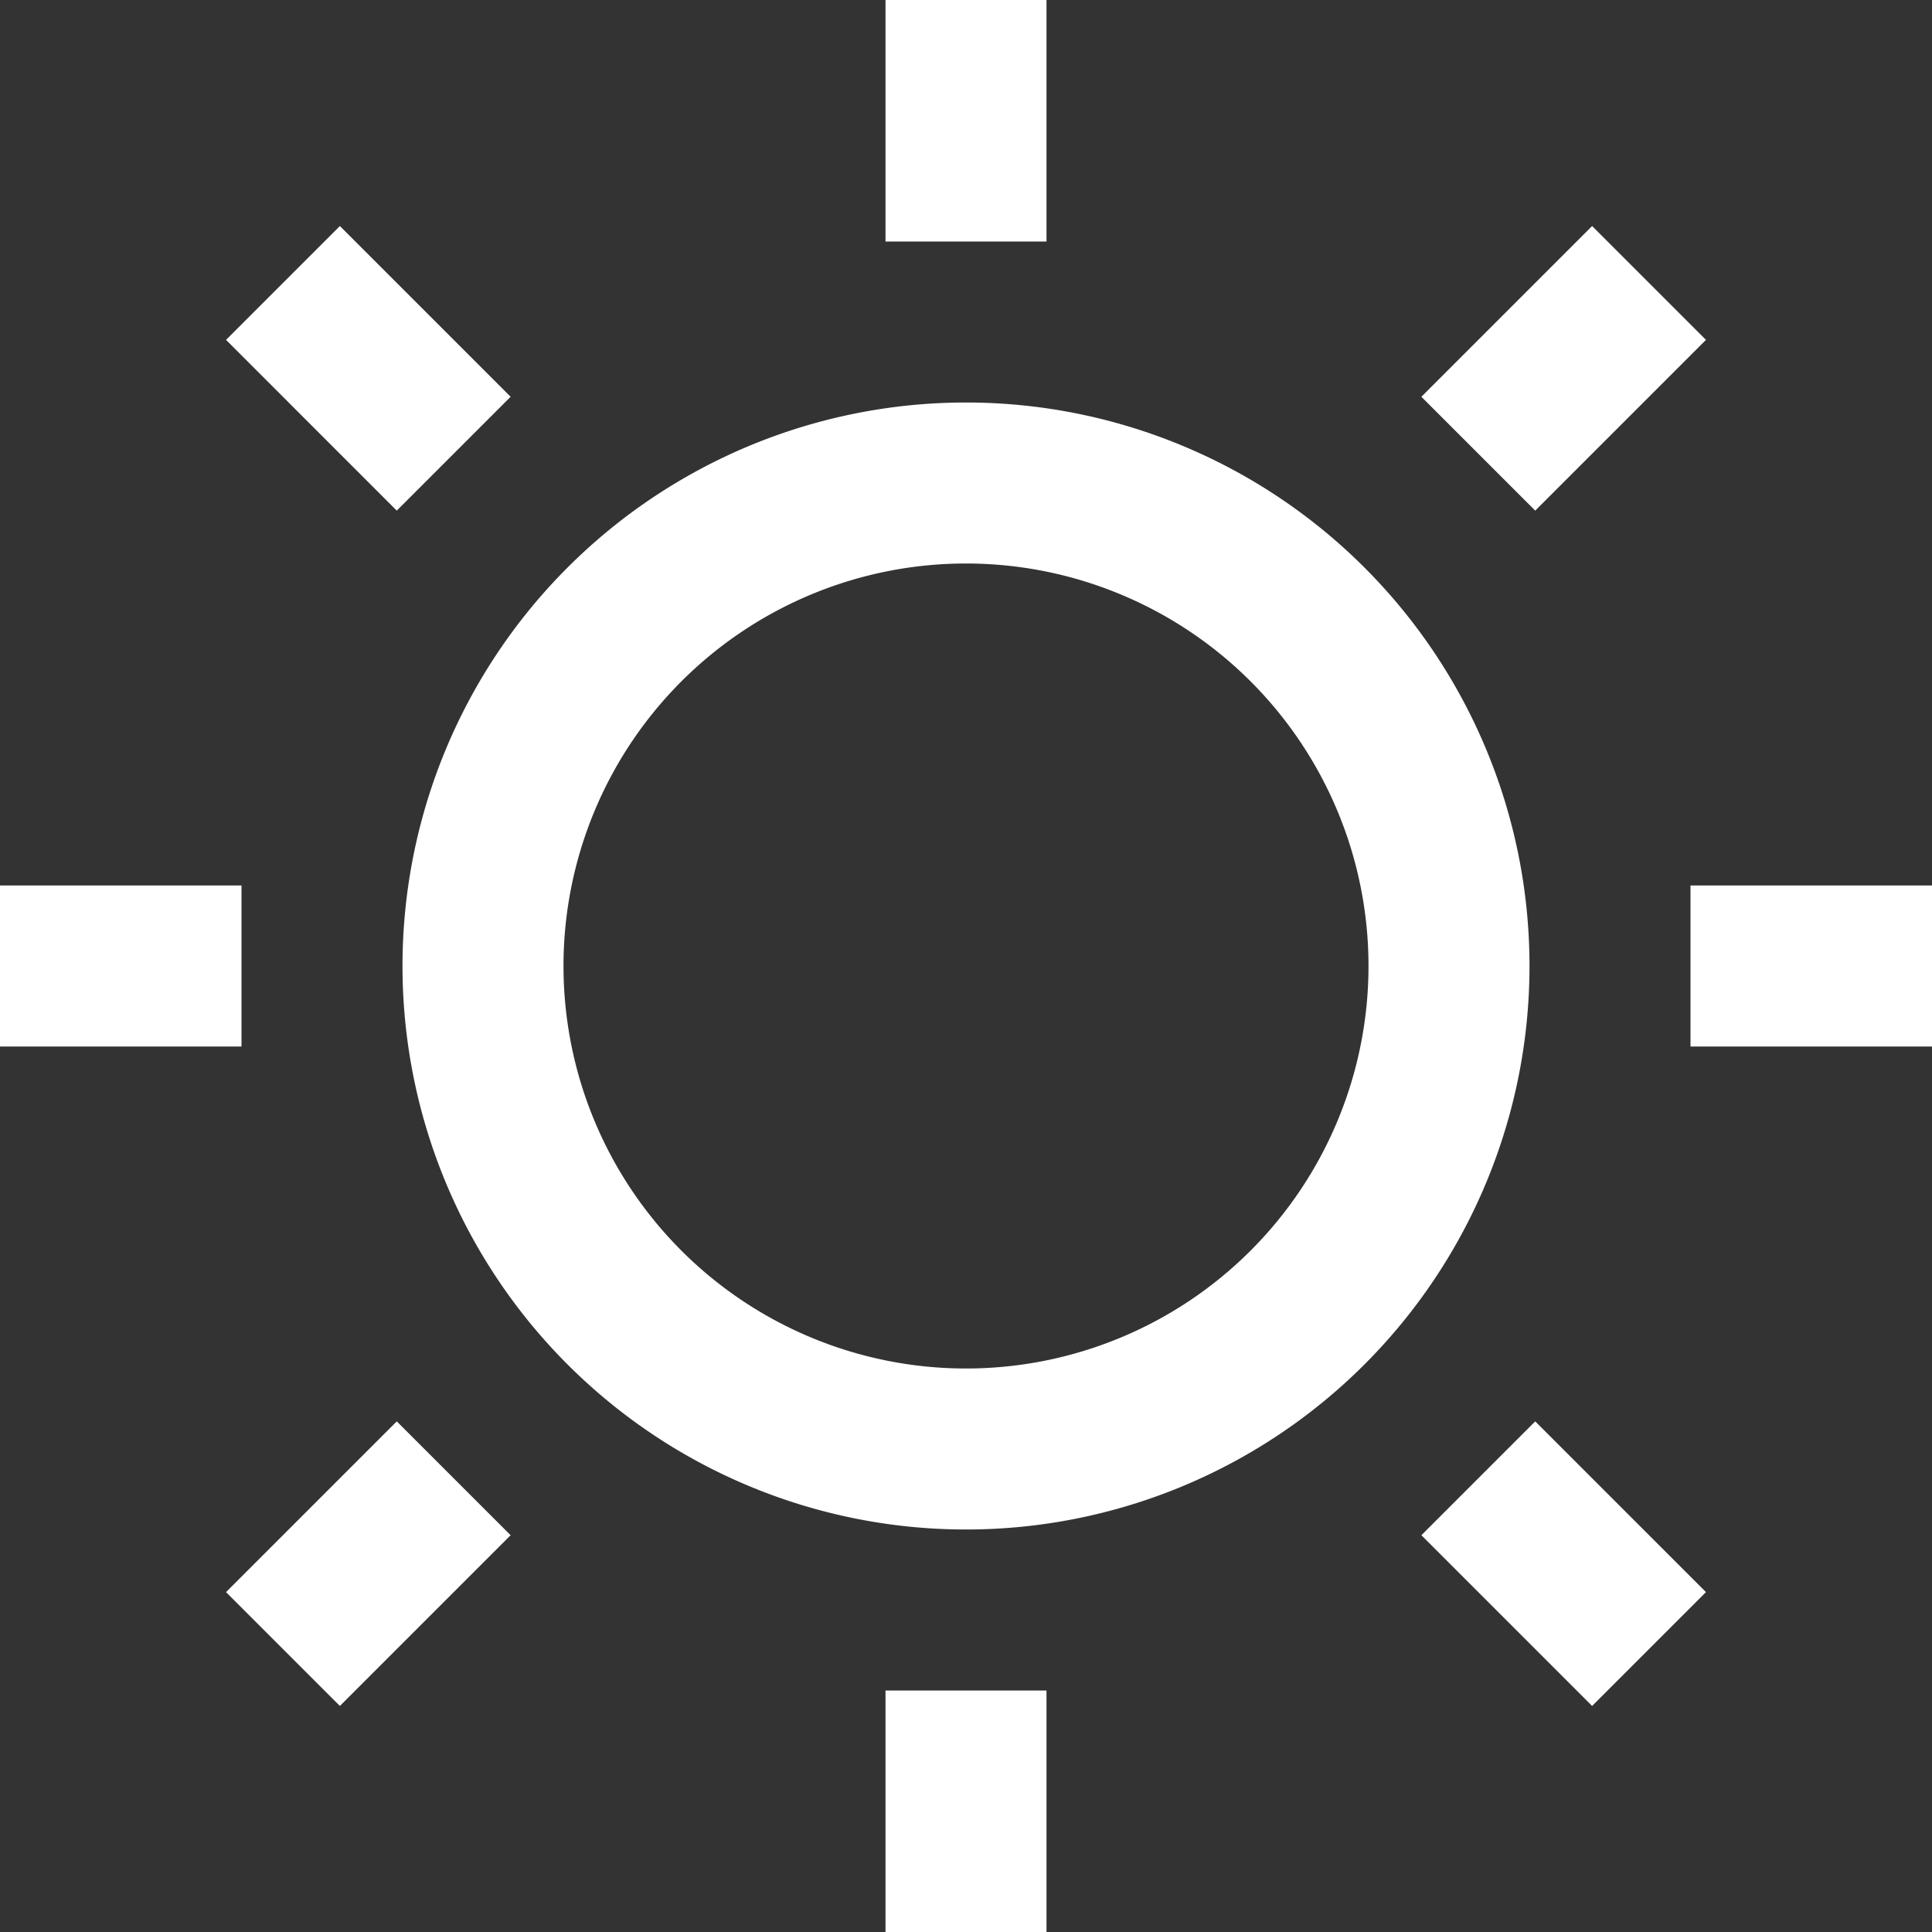 <svg fill="#FFF" xmlns="http://www.w3.org/2000/svg"  viewBox="0 0 24 24" width="24px" height="24px"><rect x="0" y="0" width="24" height="24" fill="#333333" stroke="none"/><path fill="none" stroke="#FFF" stroke-miterlimit="10" stroke-width="2" d="M24 12L21 12M3 12L0 12M12 3L12 0M12 24L12 21M20.485 20.485L18.364 18.364M5.636 5.636L3.515 3.515M20.485 3.515L18.364 5.636M5.636 18.364L3.515 20.485M12 6A6 6 0 1 0 12 18 6 6 0 1 0 12 6z"/></svg>